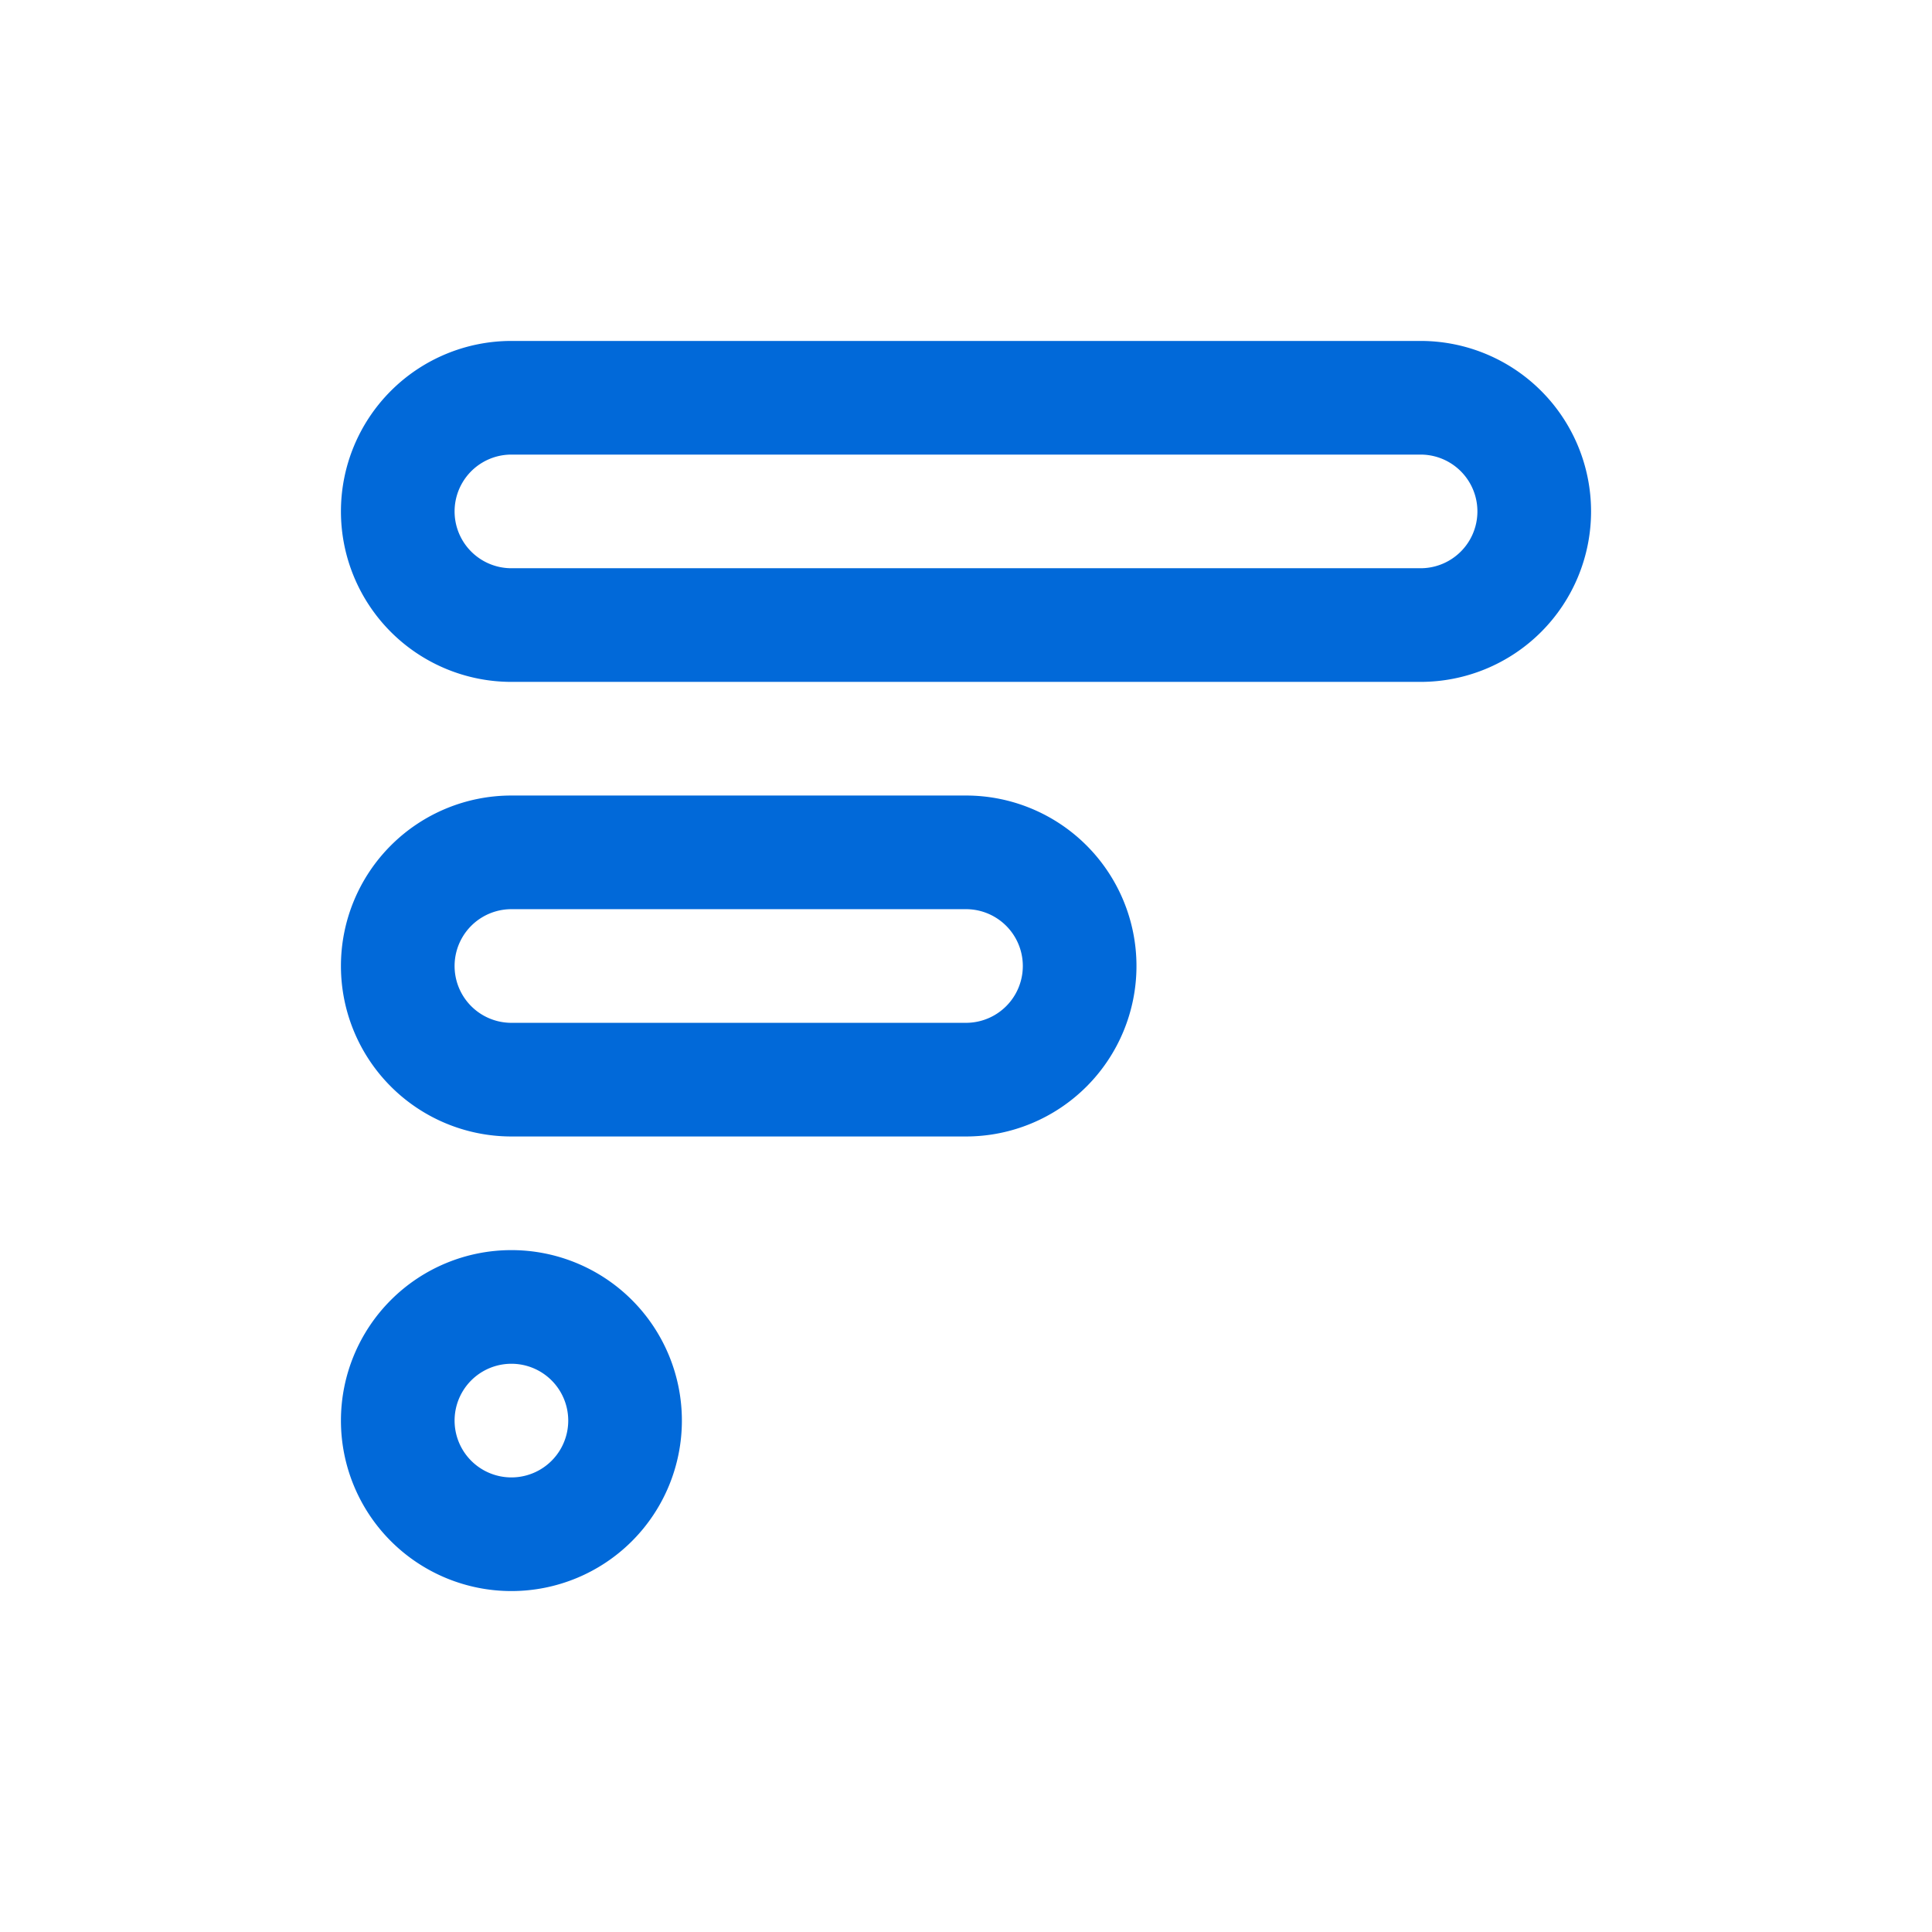 <svg xmlns="http://www.w3.org/2000/svg" width="17" height="17" viewBox="0 0 17 17"><path fill="#0169D9" fill-rule="nonzero" d="M4.5 5a.5.5 0 0 1 0-1h8a.5.5 0 0 1 0 1h-8zm0 1h8a1.5 1.5 0 0 0 0-3h-8a1.5 1.5 0 0 0 0 3zm0 3a.5.5 0 0 1 0-1h4a.5.5 0 0 1 0 1h-4zm0 1h4a1.5 1.5 0 0 0 0-3h-4a1.5 1.5 0 0 0 0 3zm0 1a1.5 1.5 0 1 0 0 3 1.5 1.5 0 0 0 0-3zm0 2a.5.5 0 1 1 0-1 .5.5 0 0 1 0 1z"/></svg>